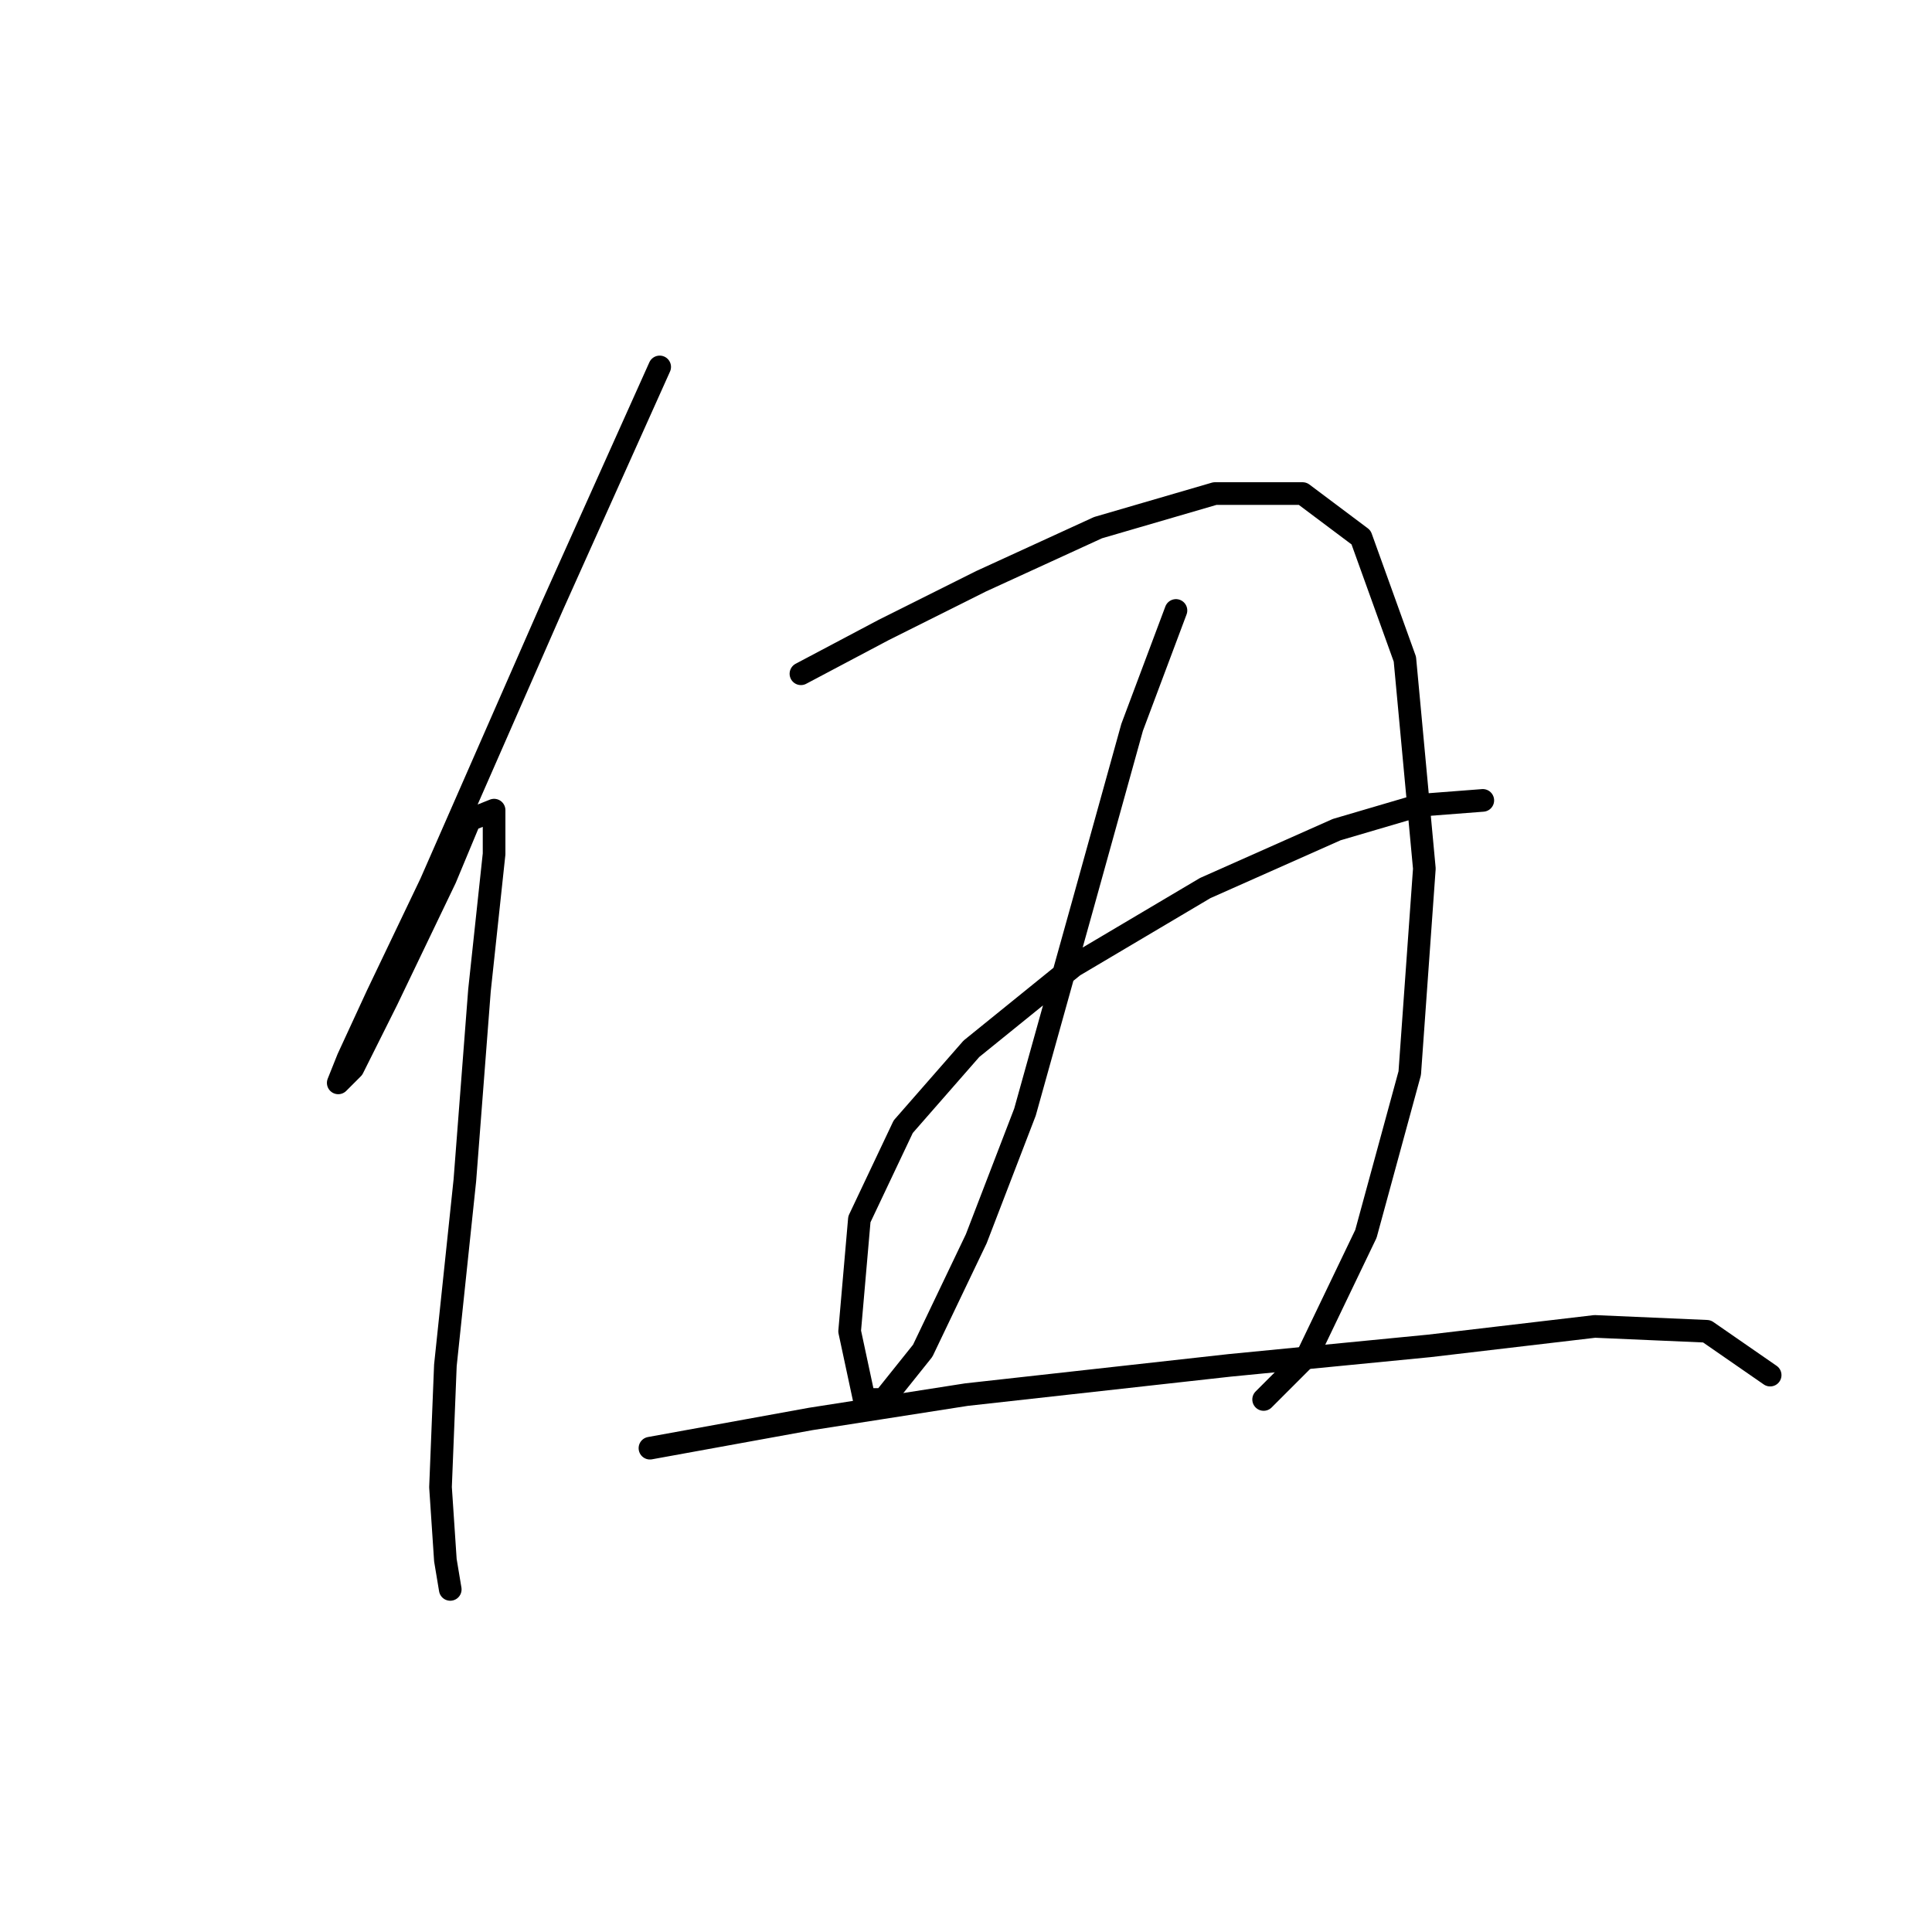 <?xml version="1.0" standalone="no"?>
    <svg width="256" height="256" xmlns="http://www.w3.org/2000/svg" version="1.1">
    <polyline stroke="black" stroke-width="3" stroke-linecap="round" fill="transparent" stroke-linejoin="round" points="87.412 48.62 73.214 80.242 57.08 117.028 49.981 131.872 46.108 140.262 44.818 143.488 46.754 141.552 51.271 132.517 59.016 116.383 62.242 108.639 65.469 107.348 65.469 113.156 63.533 131.226 61.597 156.396 59.016 180.92 58.37 197.054 59.016 206.734 59.661 210.606 59.661 210.606 " />
        <polyline stroke="black" stroke-width="3" stroke-linecap="round" fill="transparent" stroke-linejoin="round" points="106.127 89.278 117.099 83.469 130.006 77.016 145.495 69.917 160.984 65.399 172.6 65.399 180.344 71.207 186.153 87.342 188.734 115.092 186.798 142.198 180.99 163.495 173.245 179.629 167.437 185.437 167.437 185.437 " />
        <polyline stroke="black" stroke-width="3" stroke-linecap="round" fill="transparent" stroke-linejoin="round" points="155.821 80.888 150.012 96.377 143.559 119.61 135.814 147.361 129.361 164.14 122.262 178.984 117.099 185.437 114.517 185.437 112.581 176.402 113.872 161.559 119.68 149.297 128.715 138.971 142.268 128 159.693 117.674 177.118 109.929 188.089 106.702 196.479 106.057 196.479 106.057 " />
        <polyline stroke="black" stroke-width="3" stroke-linecap="round" fill="transparent" stroke-linejoin="round" points="86.121 191.891 107.418 188.019 128.07 184.792 162.92 180.92 189.38 178.338 211.322 175.757 226.165 176.402 234.555 182.21 234.555 182.21 " />
        </svg>